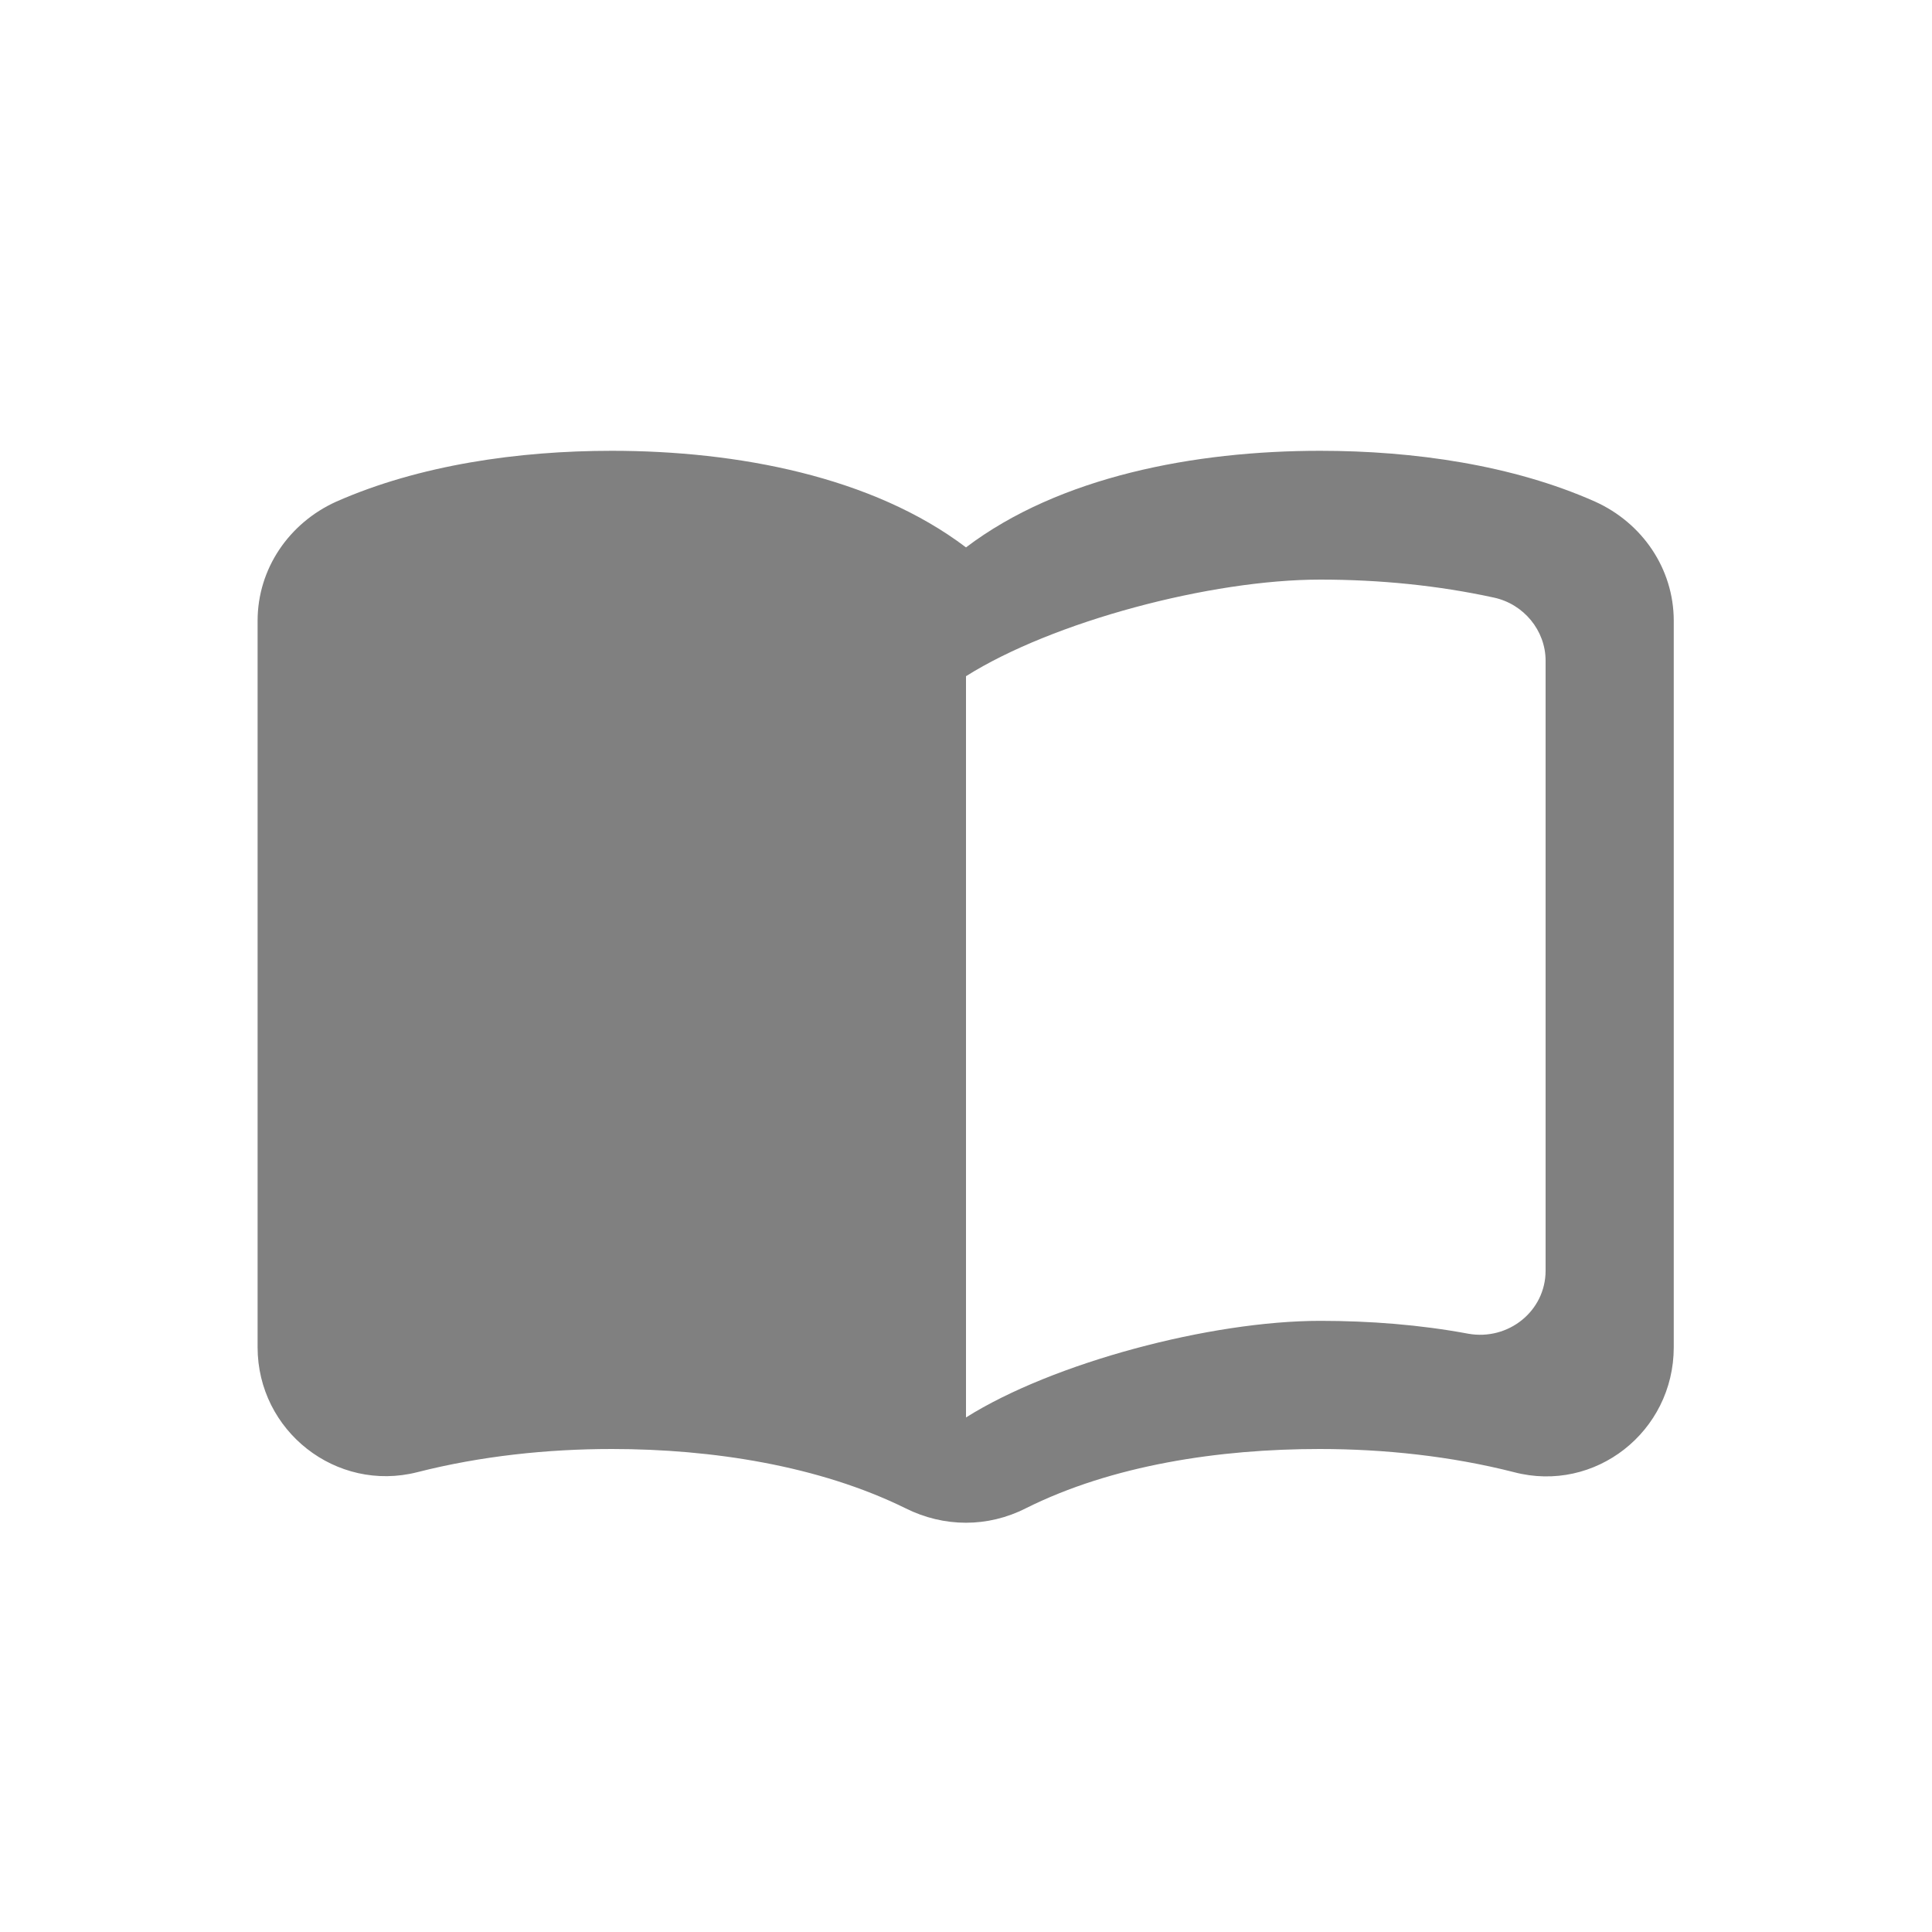 <svg width="24" height="24" viewBox="0 0 24 24" fill="none" xmlns="http://www.w3.org/2000/svg">
<path fill-rule="evenodd" clip-rule="evenodd" d="M16.4 5.6C14.84 5.6 13.16 5.92 12 6.8C10.84 5.92 9.16 5.6 7.6 5.6C6.44 5.6 5.208 5.776 4.176 6.232C3.592 6.496 3.2 7.064 3.2 7.712V16.736C3.2 17.776 4.176 18.544 5.184 18.288C5.968 18.088 6.8 18 7.6 18C8.848 18 10.176 18.208 11.248 18.736C11.728 18.976 12.272 18.976 12.744 18.736C13.816 18.2 15.144 18 16.392 18C17.192 18 18.024 18.088 18.808 18.288C19.816 18.552 20.792 17.784 20.792 16.736V7.712C20.792 7.064 20.4 6.496 19.816 6.232C18.792 5.776 17.56 5.6 16.4 5.6ZM19.2 15.784C19.2 16.288 18.736 16.656 18.24 16.568C17.64 16.456 17.016 16.408 16.4 16.408C15.04 16.408 13.08 16.928 12 17.608V8.4C13.08 7.72 15.04 7.2 16.4 7.2C17.136 7.2 17.864 7.272 18.56 7.424C18.928 7.504 19.2 7.832 19.2 8.208V15.784Z" fill="#808080"/>
</svg>
